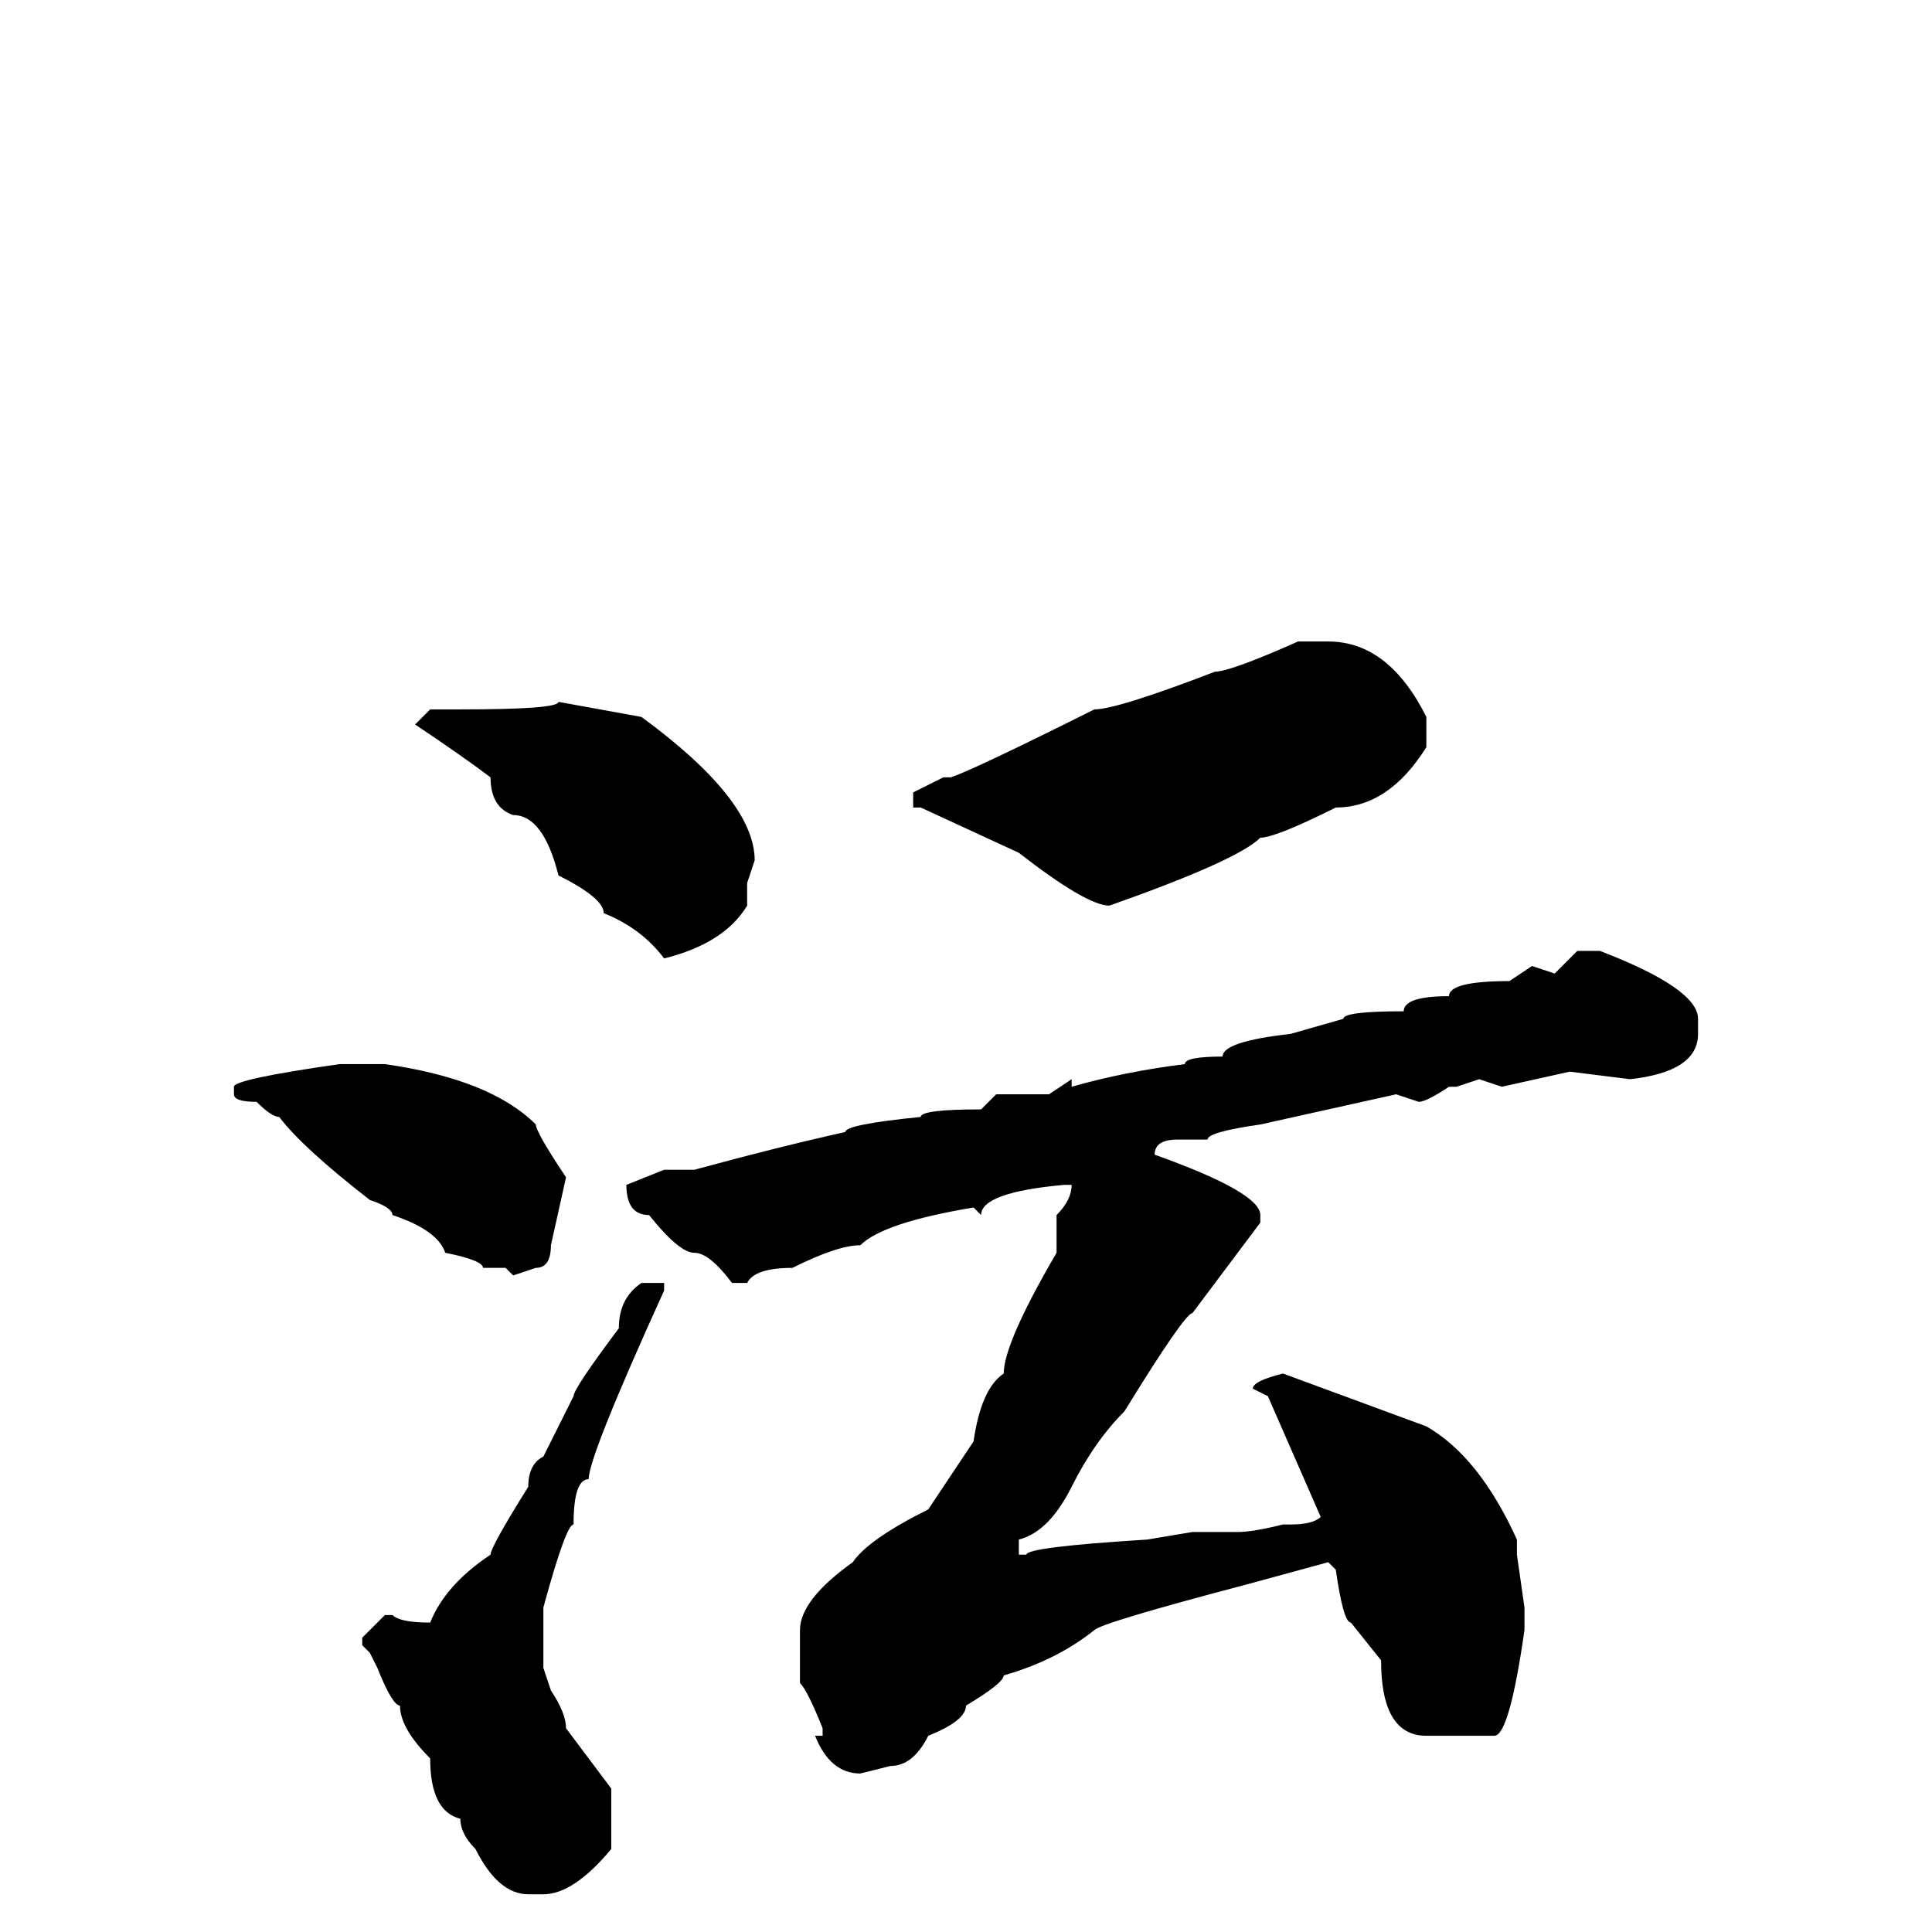 <svg xmlns="http://www.w3.org/2000/svg" viewBox="0 -256 256 256">
	<path fill="#000000" d="M172 -171H176Q184 -171 189 -161V-157Q184 -149 177 -149Q169 -145 167 -145Q164 -142 147 -136Q144 -136 135 -143L122 -149H121V-151L125 -153H126Q129 -154 145 -162Q148 -162 161 -167Q163 -167 172 -171ZM74 -163L85 -161Q100 -150 100 -142L99 -139V-136Q96 -131 88 -129Q85 -133 80 -135Q80 -137 74 -140Q72 -148 68 -148Q65 -149 65 -153Q61 -156 55 -160L57 -162H61Q74 -162 74 -163ZM209 -130H212Q225 -125 225 -121V-119Q225 -114 216 -113L208 -114L199 -112L196 -113L193 -112H192Q189 -110 188 -110L185 -111L167 -107Q160 -106 160 -105H156Q153 -105 153 -103Q167 -98 167 -95V-94L158 -82Q157 -82 149 -69Q145 -65 142 -59Q139 -53 135 -52V-50H136Q136 -51 152 -52L158 -53H162H164Q166 -53 170 -54H171Q174 -54 175 -55L168 -71L166 -72Q166 -73 170 -74L189 -67Q196 -63 201 -52V-50L202 -43V-42V-40Q200 -26 198 -26H196H192H189Q183 -26 183 -36L179 -41Q178 -41 177 -48L176 -49L165 -46Q146 -41 145 -40Q140 -36 133 -34Q133 -33 128 -30Q128 -28 123 -26Q121 -22 118 -22L114 -21Q110 -21 108 -26H109V-27Q107 -32 106 -33V-40Q106 -44 113 -49Q115 -52 123 -56L129 -65Q130 -72 133 -74Q133 -78 140 -90V-95Q142 -97 142 -99H141Q130 -98 130 -95L129 -96Q117 -94 114 -91Q111 -91 105 -88Q100 -88 99 -86H97Q94 -90 92 -90Q90 -90 86 -95Q83 -95 83 -99L88 -101H92Q103 -104 112 -106Q112 -107 122 -108Q122 -109 130 -109L132 -111H139L142 -113V-112Q149 -114 157 -115Q157 -116 162 -116Q162 -118 171 -119L178 -121Q178 -122 186 -122Q186 -124 192 -124Q192 -126 200 -126L203 -128L206 -127ZM45 -115H51Q65 -113 71 -107Q71 -106 75 -100L73 -91Q73 -88 71 -88L68 -87L67 -88H66H64Q64 -89 59 -90Q58 -93 52 -95Q52 -96 49 -97Q40 -104 37 -108Q36 -108 34 -110Q31 -110 31 -111V-112Q31 -113 45 -115ZM85 -86H87H88V-85Q78 -63 78 -60Q76 -60 76 -54Q75 -54 72 -43V-42V-38V-37V-35L73 -32Q75 -29 75 -27L81 -19V-11Q76 -5 72 -5H70Q66 -5 63 -11Q61 -13 61 -15Q57 -16 57 -23Q53 -27 53 -30Q52 -30 50 -35L49 -37L48 -38V-39L51 -42H52Q53 -41 57 -41Q59 -46 65 -50Q65 -51 70 -59Q70 -62 72 -63L76 -71Q76 -72 82 -80Q82 -84 85 -86Z"/>
</svg>